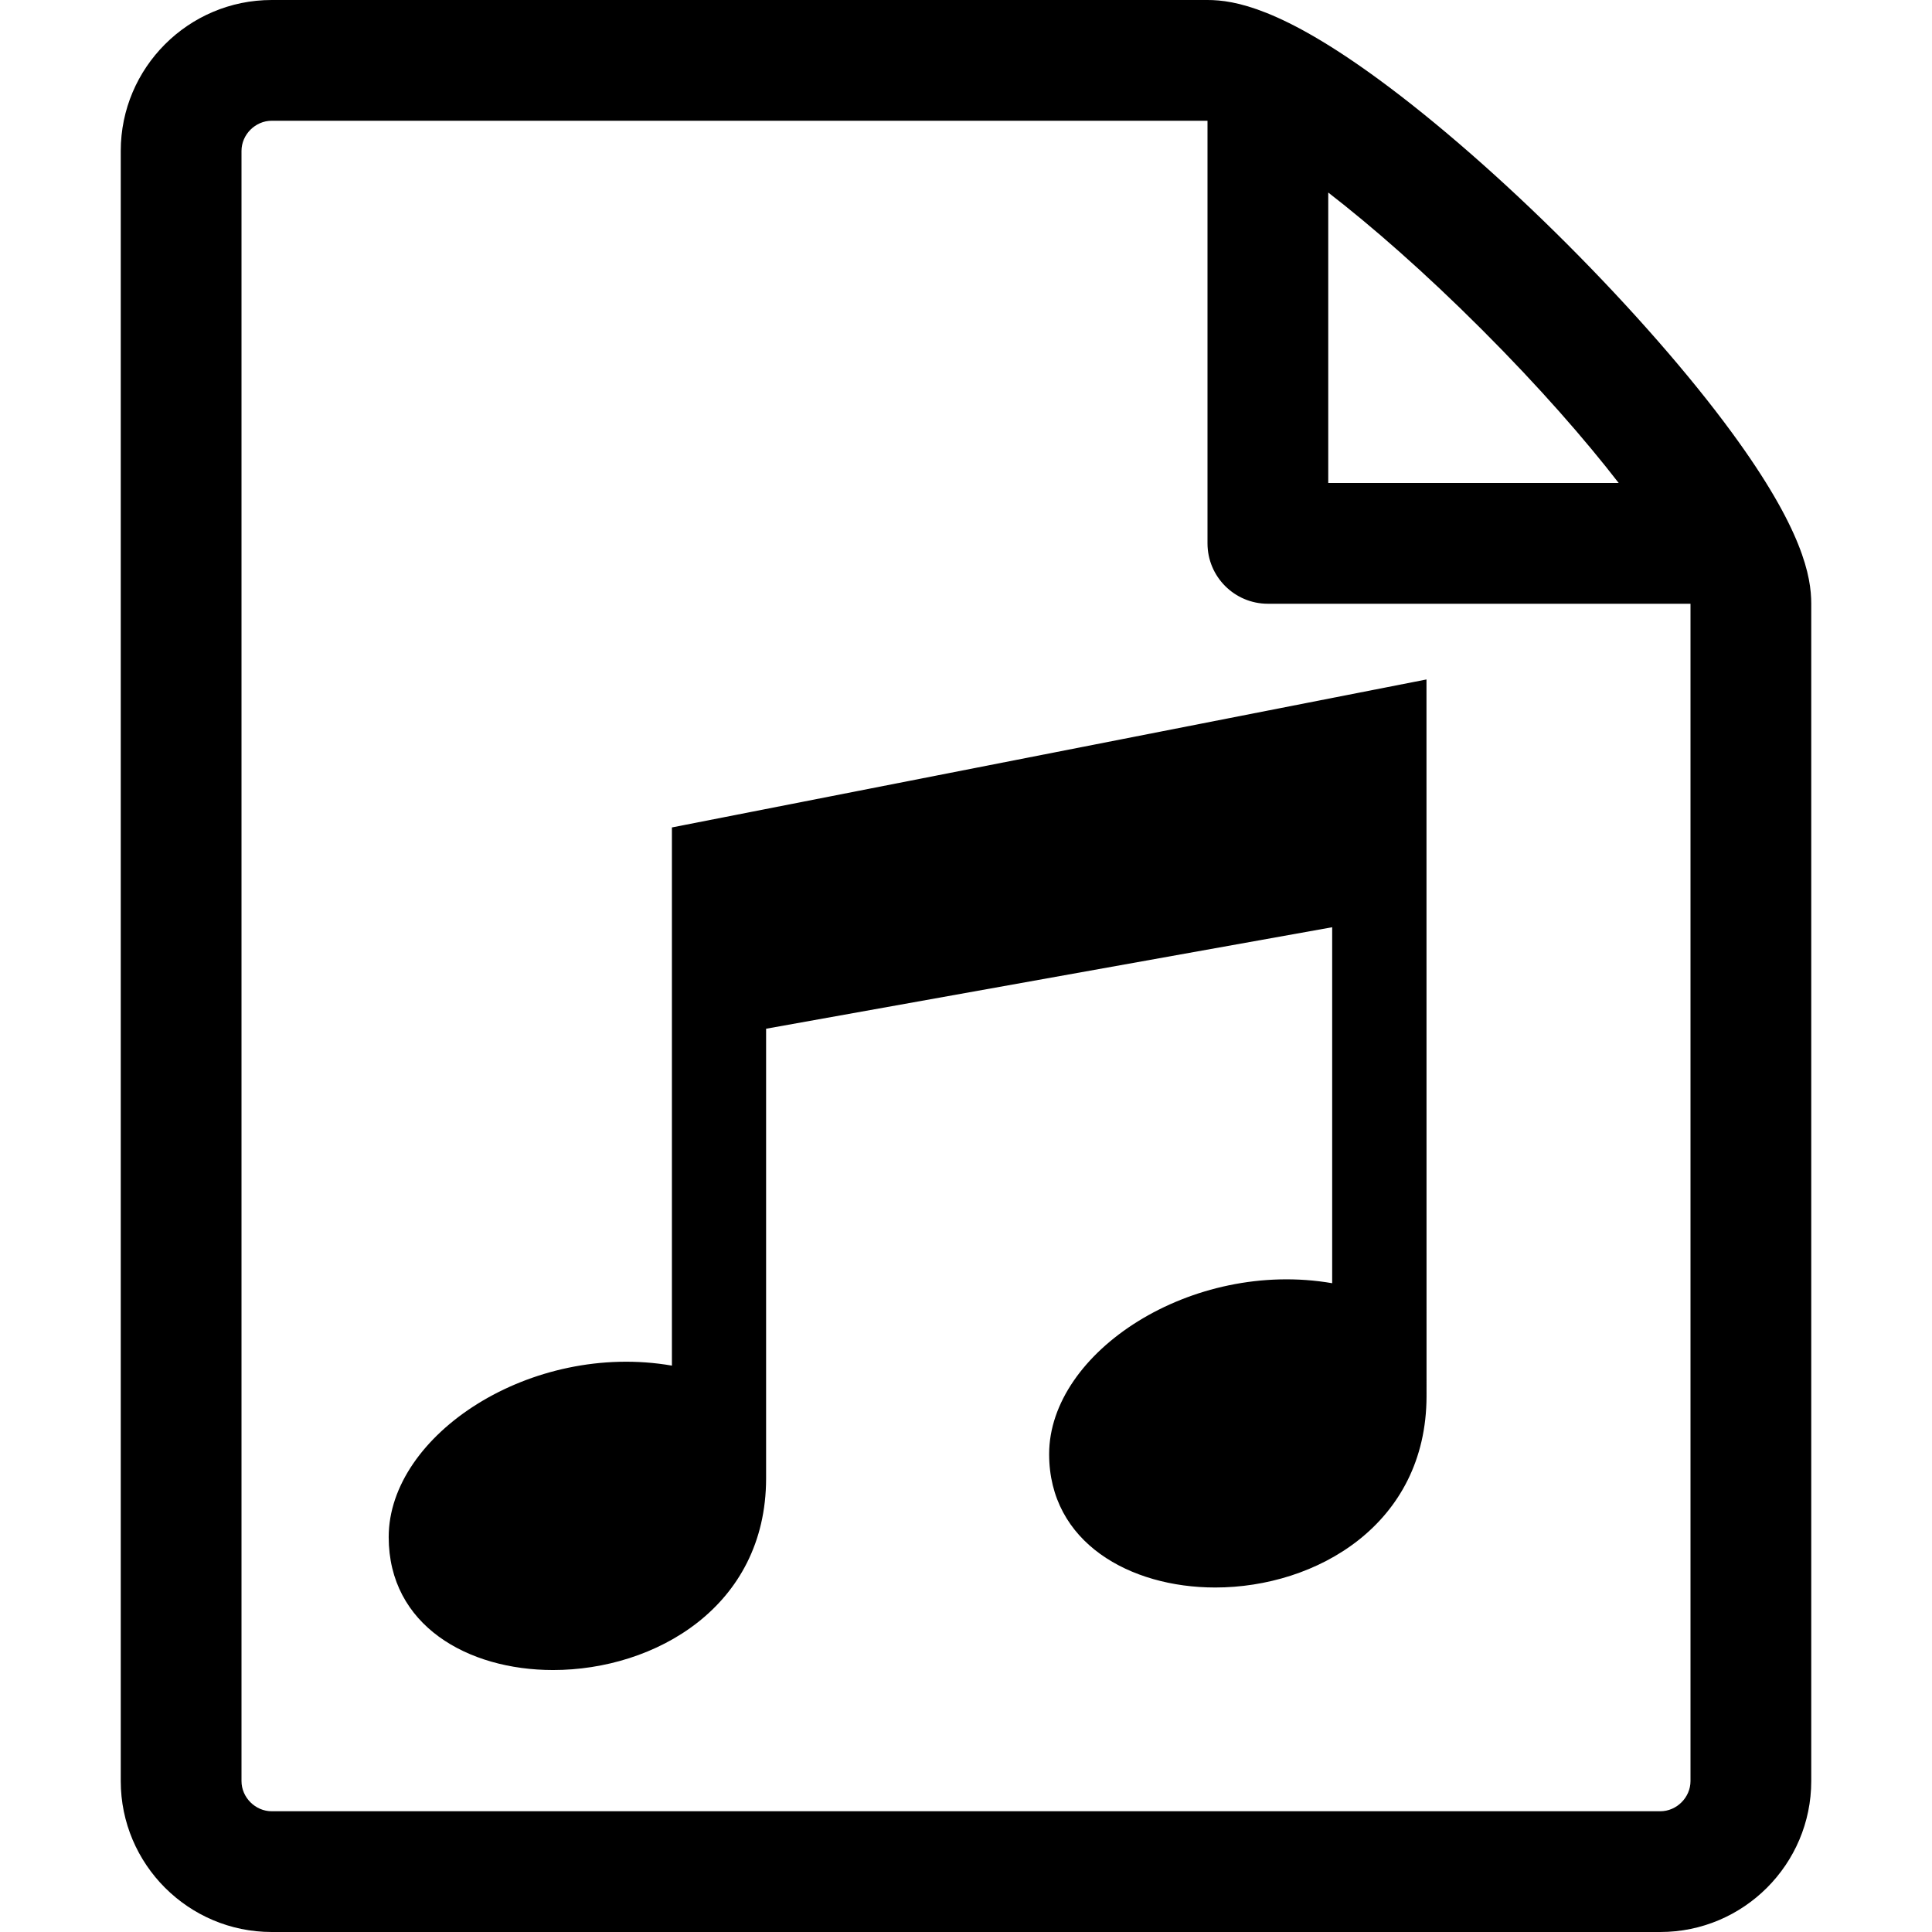 <?xml version="1.0" encoding="UTF-8" standalone="no"?>
<!-- Generated by IcoMoon.io -->

<svg
   xmlns:dc="http://purl.org/dc/elements/1.1/"
   xmlns:cc="http://creativecommons.org/ns#"
   xmlns:rdf="http://www.w3.org/1999/02/22-rdf-syntax-ns#"
   xmlns:svg="http://www.w3.org/2000/svg"
   xmlns="http://www.w3.org/2000/svg"
   xmlns:sodipodi="http://sodipodi.sourceforge.net/DTD/sodipodi-0.dtd"
   xmlns:inkscape="http://www.inkscape.org/namespaces/inkscape"
   version="1.1"
   width="32"
   height="32"
   viewBox="0 0 32 32"
   id="svg10"
   sodipodi:docname="file-audio.svg"
   inkscape:version="0.92.2 (5c3e80d, 2017-08-06)">
  <defs
     id="defs14" />
  <sodipodi:namedview
     pagecolor="#ffffff"
     bordercolor="#666666"
     borderopacity="1"
     objecttolerance="10"
     gridtolerance="10"
     guidetolerance="10"
     inkscape:pageopacity="0"
     inkscape:pageshadow="2"
     inkscape:window-width="1315"
     inkscape:window-height="480"
     id="namedview12"
     showgrid="false"
     inkscape:zoom="7.375"
     inkscape:cx="16.372242"
     inkscape:cy="16"
     inkscape:window-x="249"
     inkscape:window-y="39"
     inkscape:window-maximized="0"
     inkscape:current-layer="svg10" />
  <title
     id="title2">file-video</title>
  <path
     d="M28.681 7.159c-0.694-0.947-1.662-2.053-2.724-3.116s-2.169-2.030-3.116-2.724c-1.612-1.182-2.394-1.319-2.841-1.319h-15.5c-1.378 0-2.5 1.121-2.5 2.5v27c0 1.378 1.121 2.5 2.5 2.5h23c1.378 0 2.5-1.122 2.5-2.5v-19.5c0-0.448-0.137-1.23-1.319-2.841v0 0zM24.543 5.457c0.959 0.959 1.712 1.825 2.268 2.543h-4.811v-4.811c0.718 0.556 1.584 1.309 2.543 2.268v0 0zM28 29.5c0 0.271-0.229 0.5-0.5 0.5h-23c-0.271 0-0.5-0.229-0.5-0.5v-27c0-0.271 0.229-0.5 0.5-0.5 0 0 15.499-0 15.5 0v7c0 0.552 0.448 1 1 1h7v19.5z"
     id="path4" />
  <path
     inkscape:connector-curvature="0"
     d="m 23.627,11.254 -12.498,2.451 v 8.914 c -2.328,-0.403 -4.691,1.142 -4.691,2.84 0,1.461 1.306,2.202 2.723,2.202 1.684,0 3.525,-1.045 3.528,-3.171 v -7.451 l 9.376,-1.681 v 5.896 c -2.324,-0.401 -4.688,1.138 -4.688,2.831 0,1.465 1.34,2.209 2.751,2.209 1.672,0 3.497,-1.043 3.5,-3.169 z"
     id="path2"
     style="stroke-width:0.731" />
</svg>
